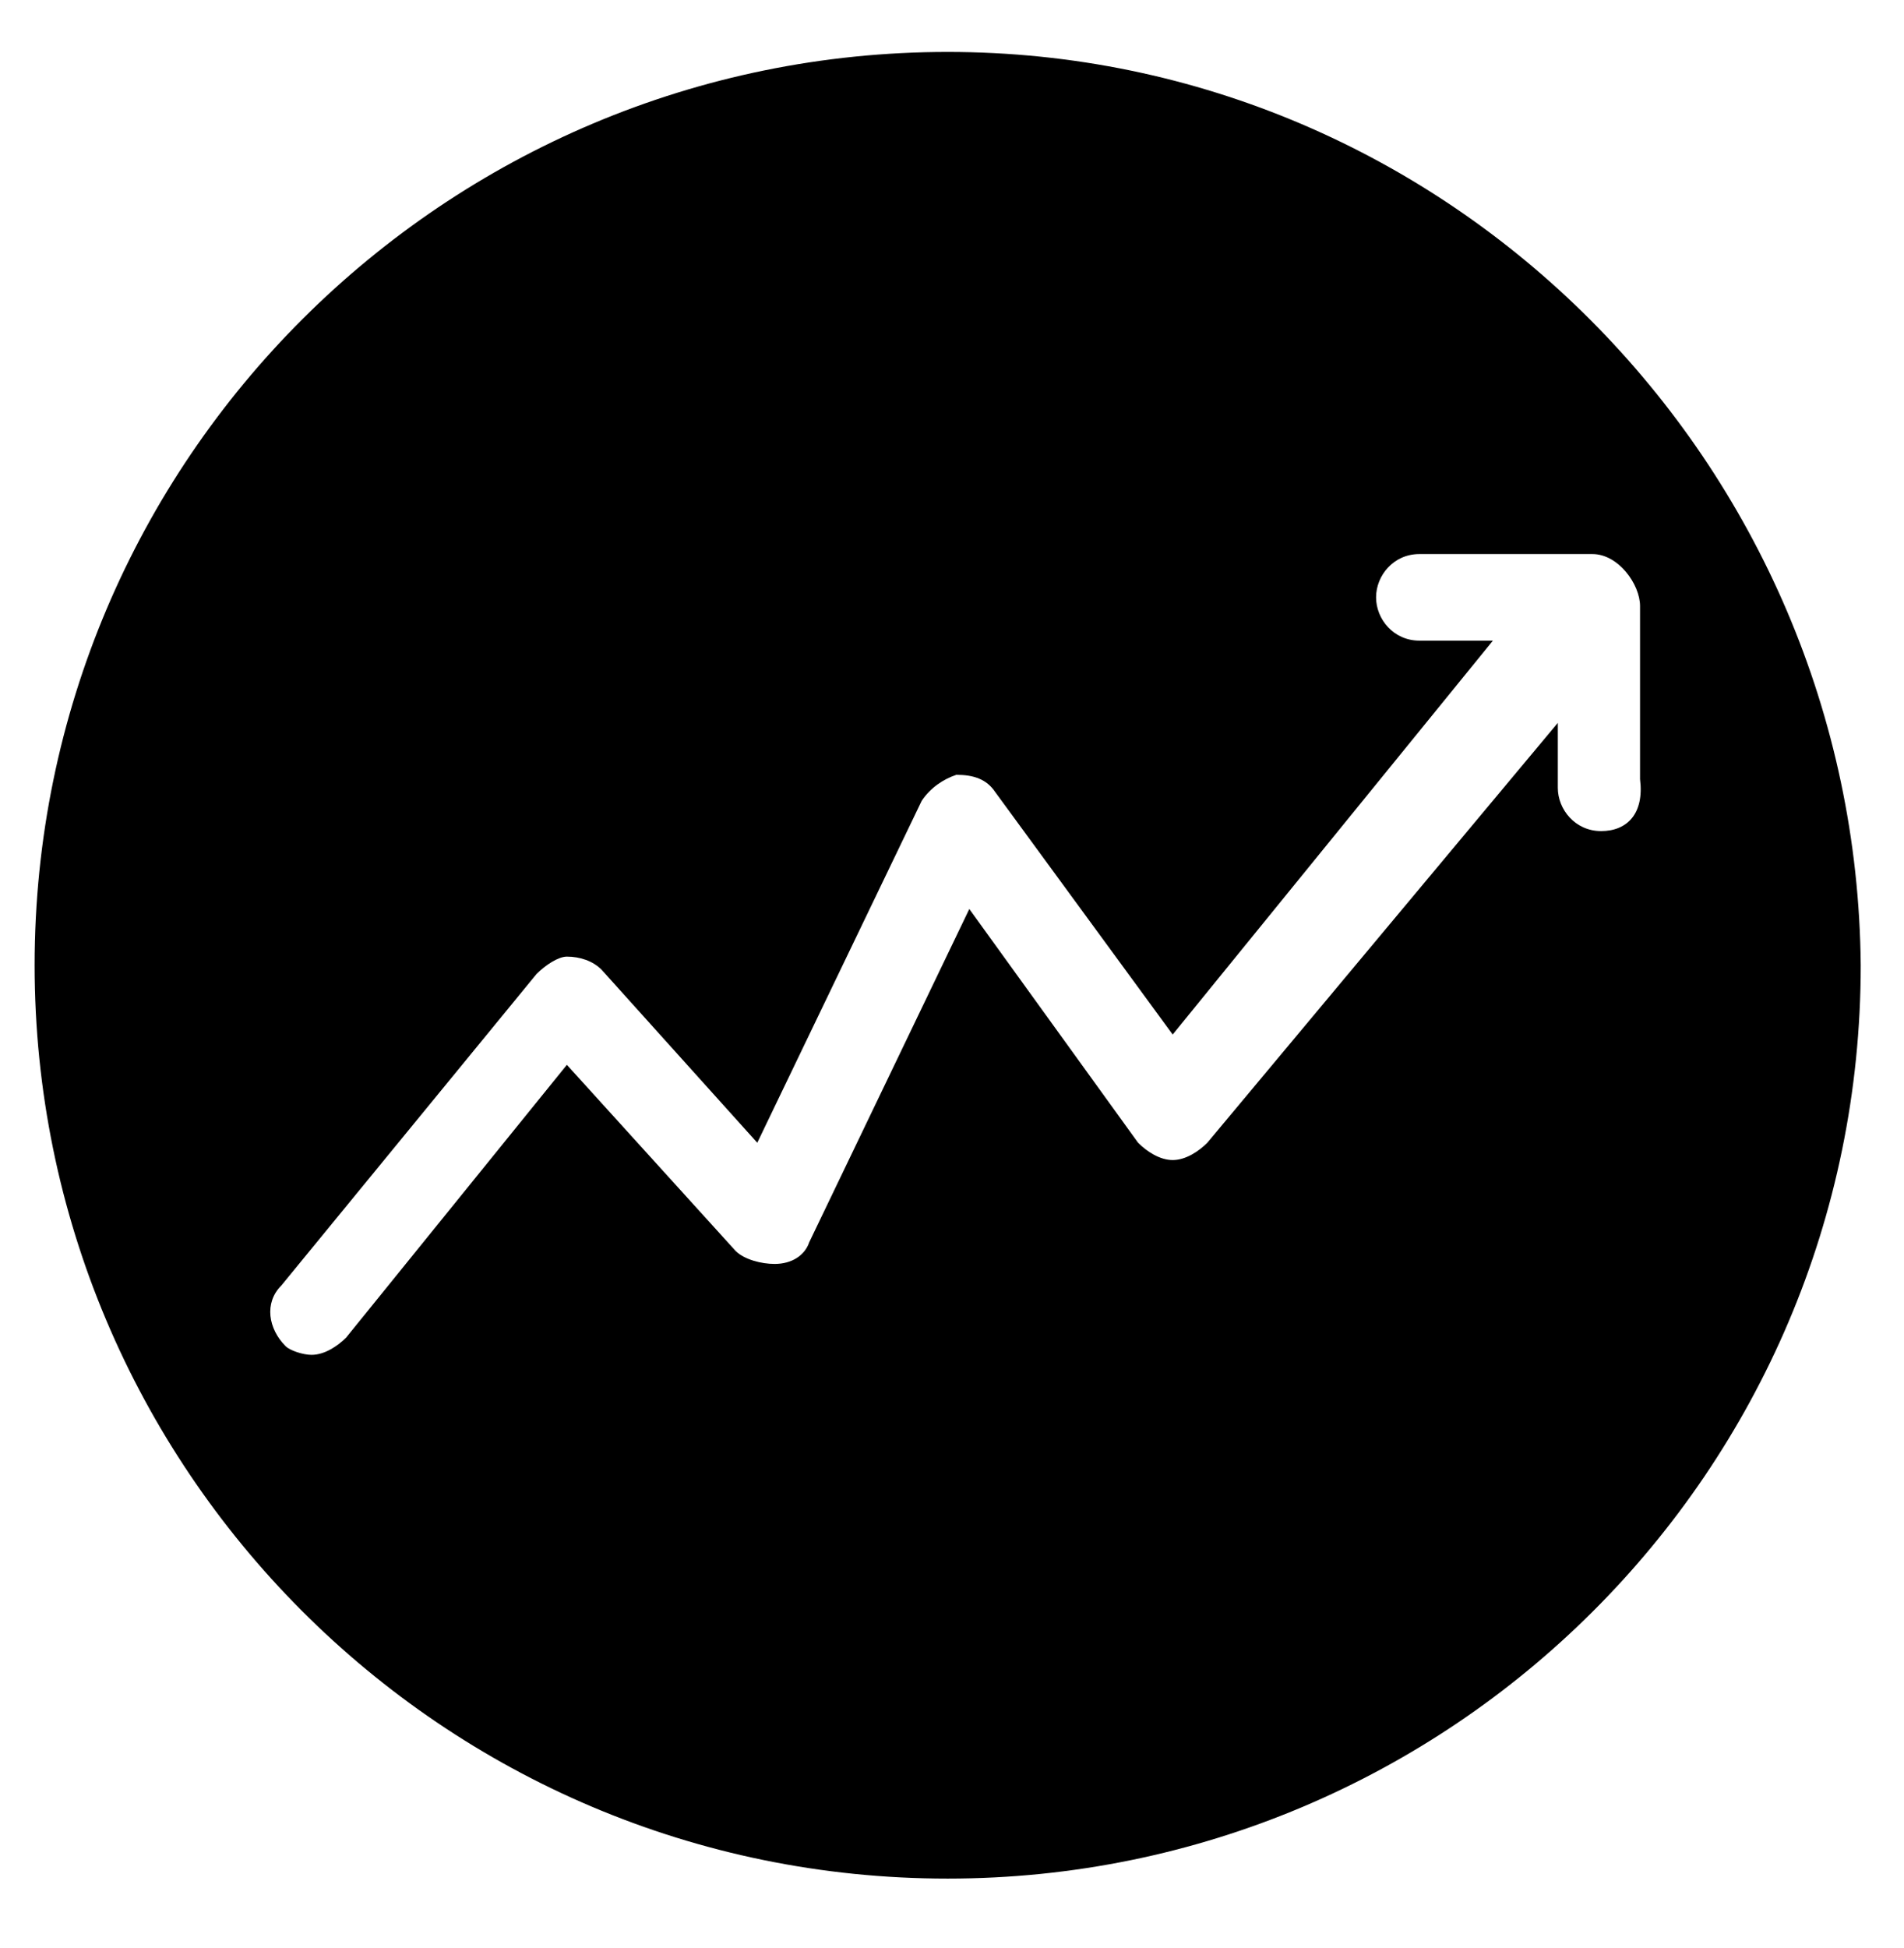 <svg
    xmlns="http://www.w3.org/2000/svg"
    xmlns:xlink="http://www.w3.org/1999/xlink" version="1.1" x="0px" y="0px" viewBox="15 15 44 45" style="enable-background:new 0 0 69 69;" xml:space="preserve">
    <path d="M36.9,16.2c-11.6,0-21.1,9.4-21.1,21.1c0,11.6,9.4,21.1,21.1,21.1c11.6,0,21.1-9.4,21.1-21.1C57.9,25.7,48.5,16.2,36.9,16.2  z M52,34.2c-0.6,0-1-0.5-1-1v-1.5l-8.1,9.7c-0.2,0.2-0.5,0.4-0.8,0.4c-0.3,0-0.6-0.2-0.8-0.4L37.4,36l-3.7,7.7  c-0.1,0.3-0.4,0.5-0.8,0.5c-0.3,0-0.7-0.1-0.9-0.3l-3.9-4.3L23,45.9c-0.2,0.2-0.5,0.4-0.8,0.4c-0.2,0-0.5-0.1-0.6-0.2  c-0.4-0.4-0.5-1-0.1-1.4l5.9-7.2c0.2-0.2,0.5-0.4,0.7-0.4c0.3,0,0.6,0.1,0.8,0.3l3.6,4l3.8-7.9c0.2-0.3,0.5-0.5,0.8-0.6  c0.4,0,0.7,0.1,0.9,0.4l4.1,5.6l7.4-9.1h-1.7c-0.6,0-1-0.5-1-1s0.4-1,1-1h4c0.6,0,1.1,0.7,1.1,1.2v4C53,33.8,52.6,34.2,52,34.2z"/>
</svg>